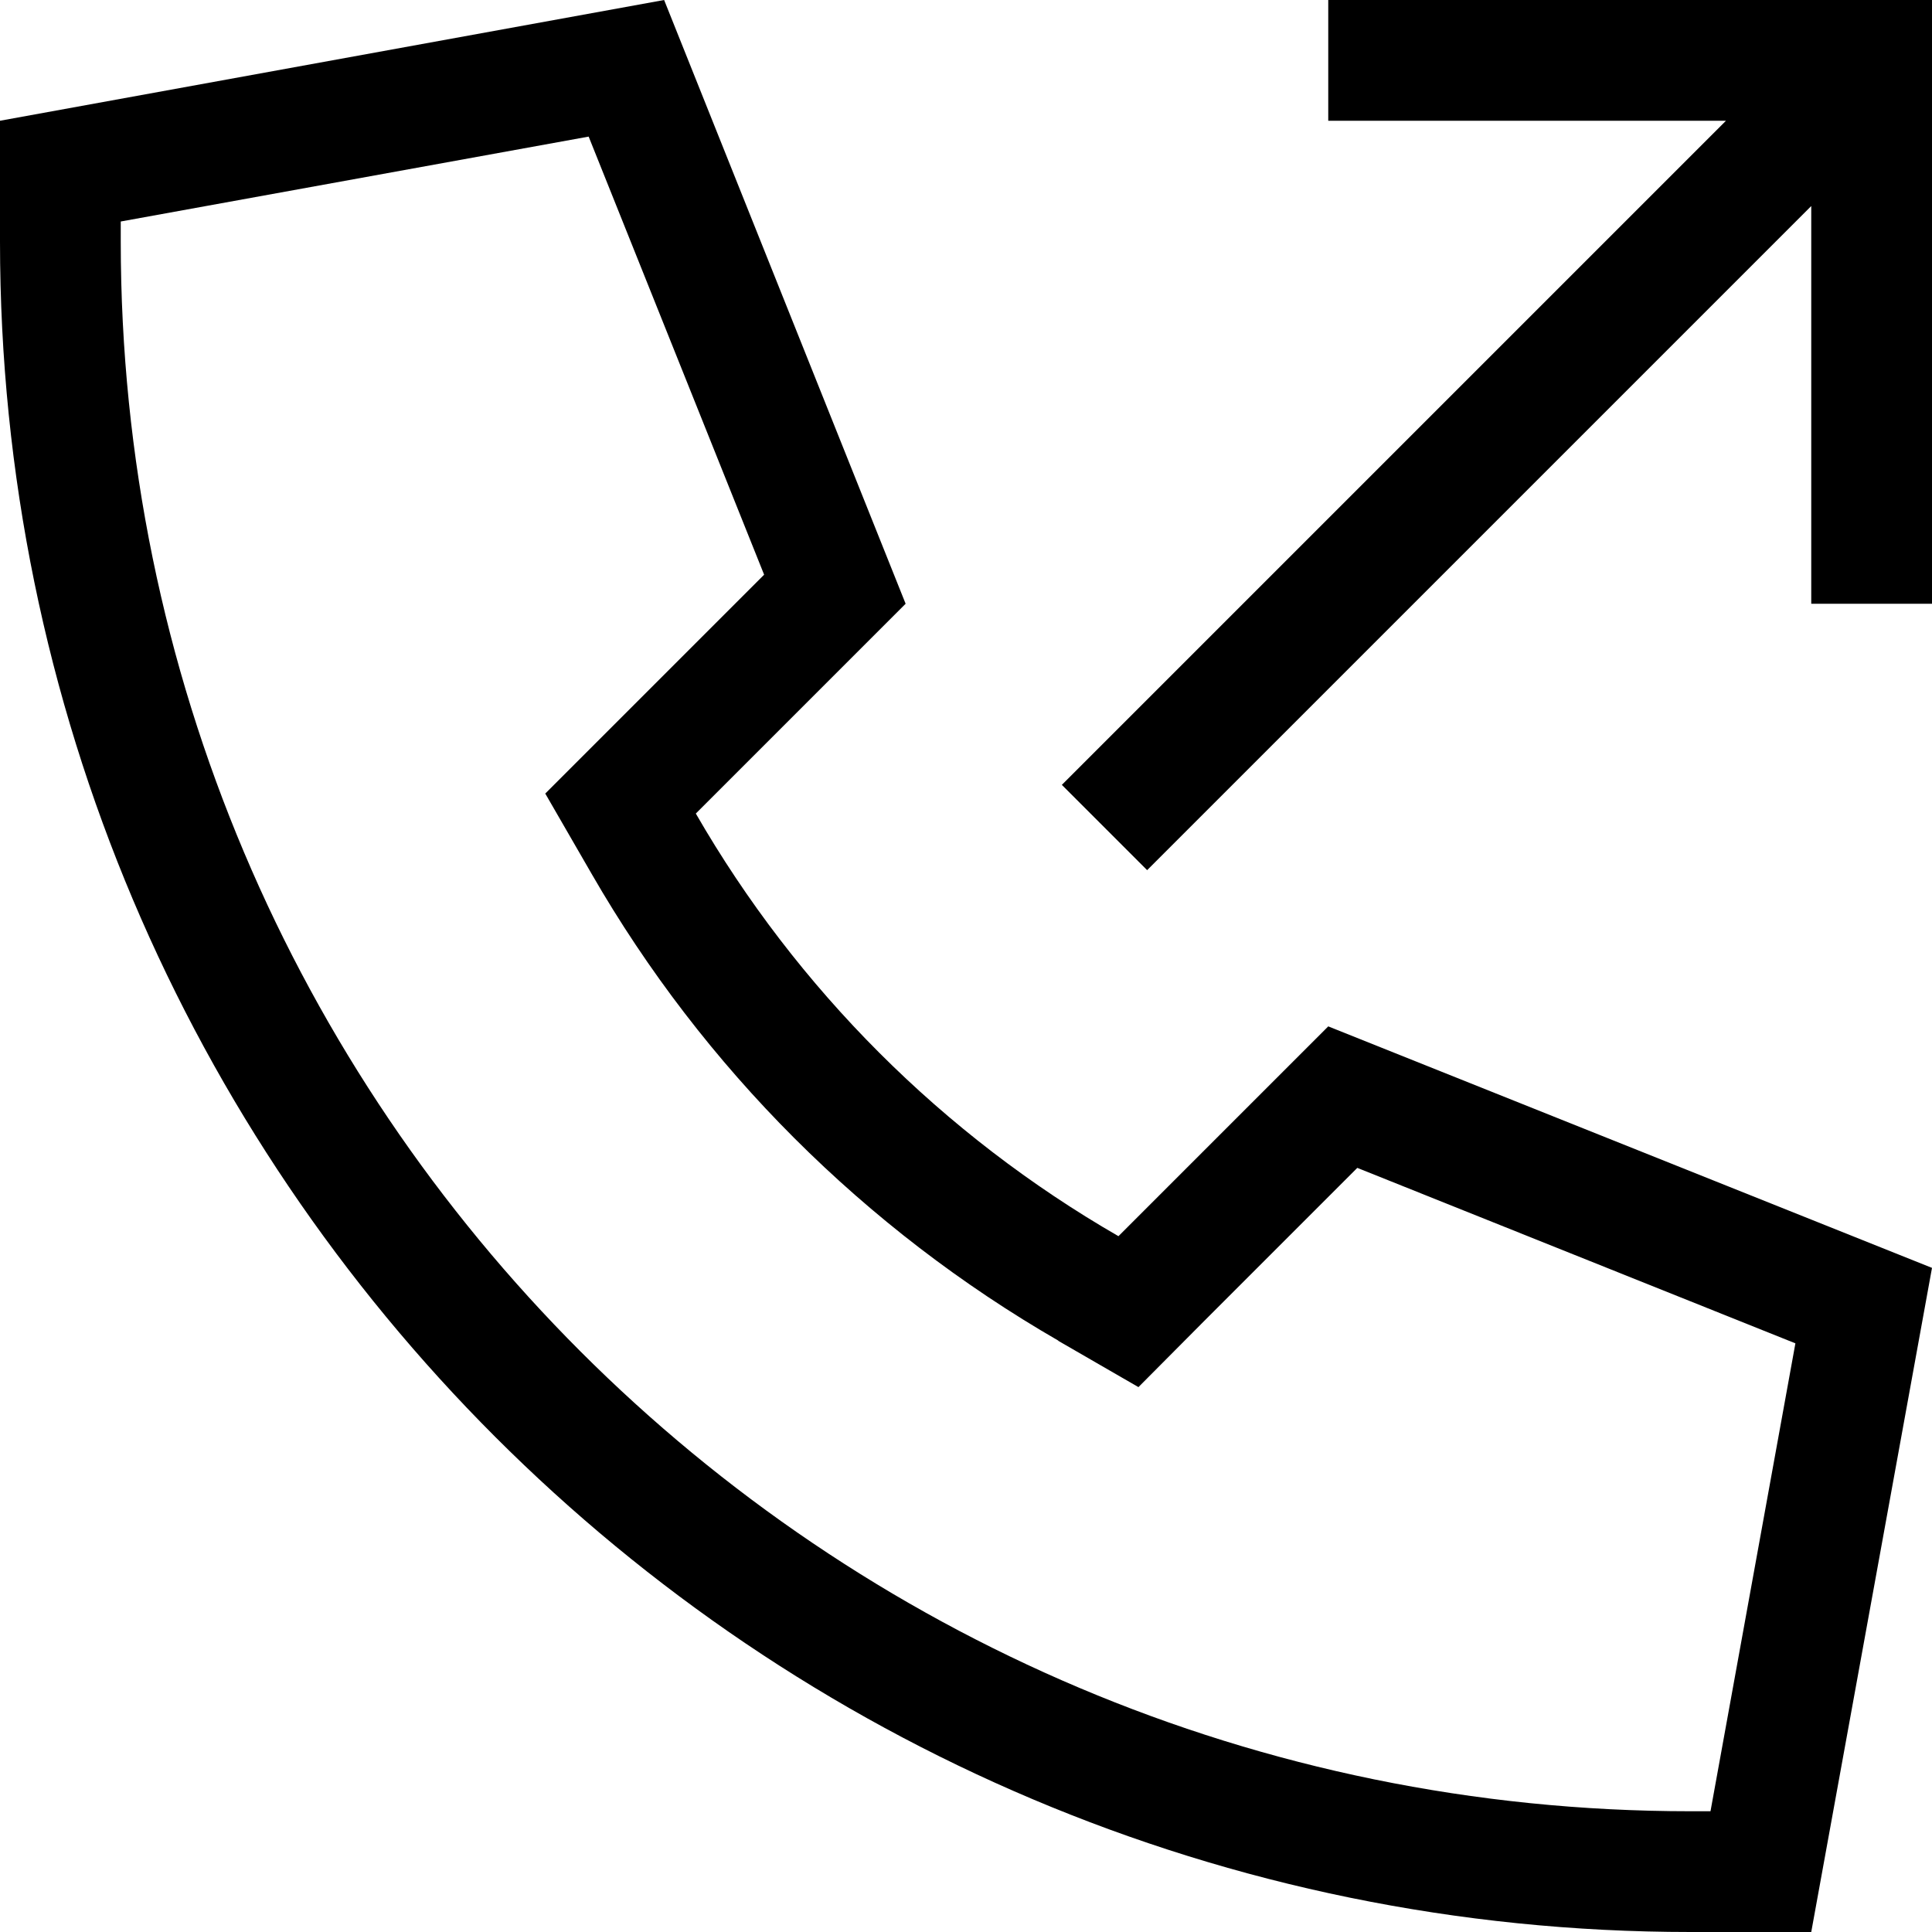<svg xmlns="http://www.w3.org/2000/svg" width="24" height="24" viewBox="0 0 512 512"><path d="M280.4 355.3l21.3 12.3L319 350.2l40.7-40.7L475.8 356 453.3 480l-5.3 0C218.2 480 32 293.7 32 64l0-5.3L156 36.2l46.5 116.1-40.7 40.7-17.3 17.3 12.3 21.3c29.6 51.4 72.4 94.1 123.7 123.7zM512 336L352 272l-55.6 55.6c-46.5-26.8-85.2-65.5-112-112L240 160 176 0 0 32 0 64C0 311.4 200.6 512 448 512l32 0 32-176zM292.7 196.7L281.4 208 304 230.6l11.3-11.3L480 54.6l0 89.4 0 16 32 0 0-16 0-128 0-16L496 0 368 0 352 0l0 32 16 0 89.4 0L292.7 196.7z"/></svg>